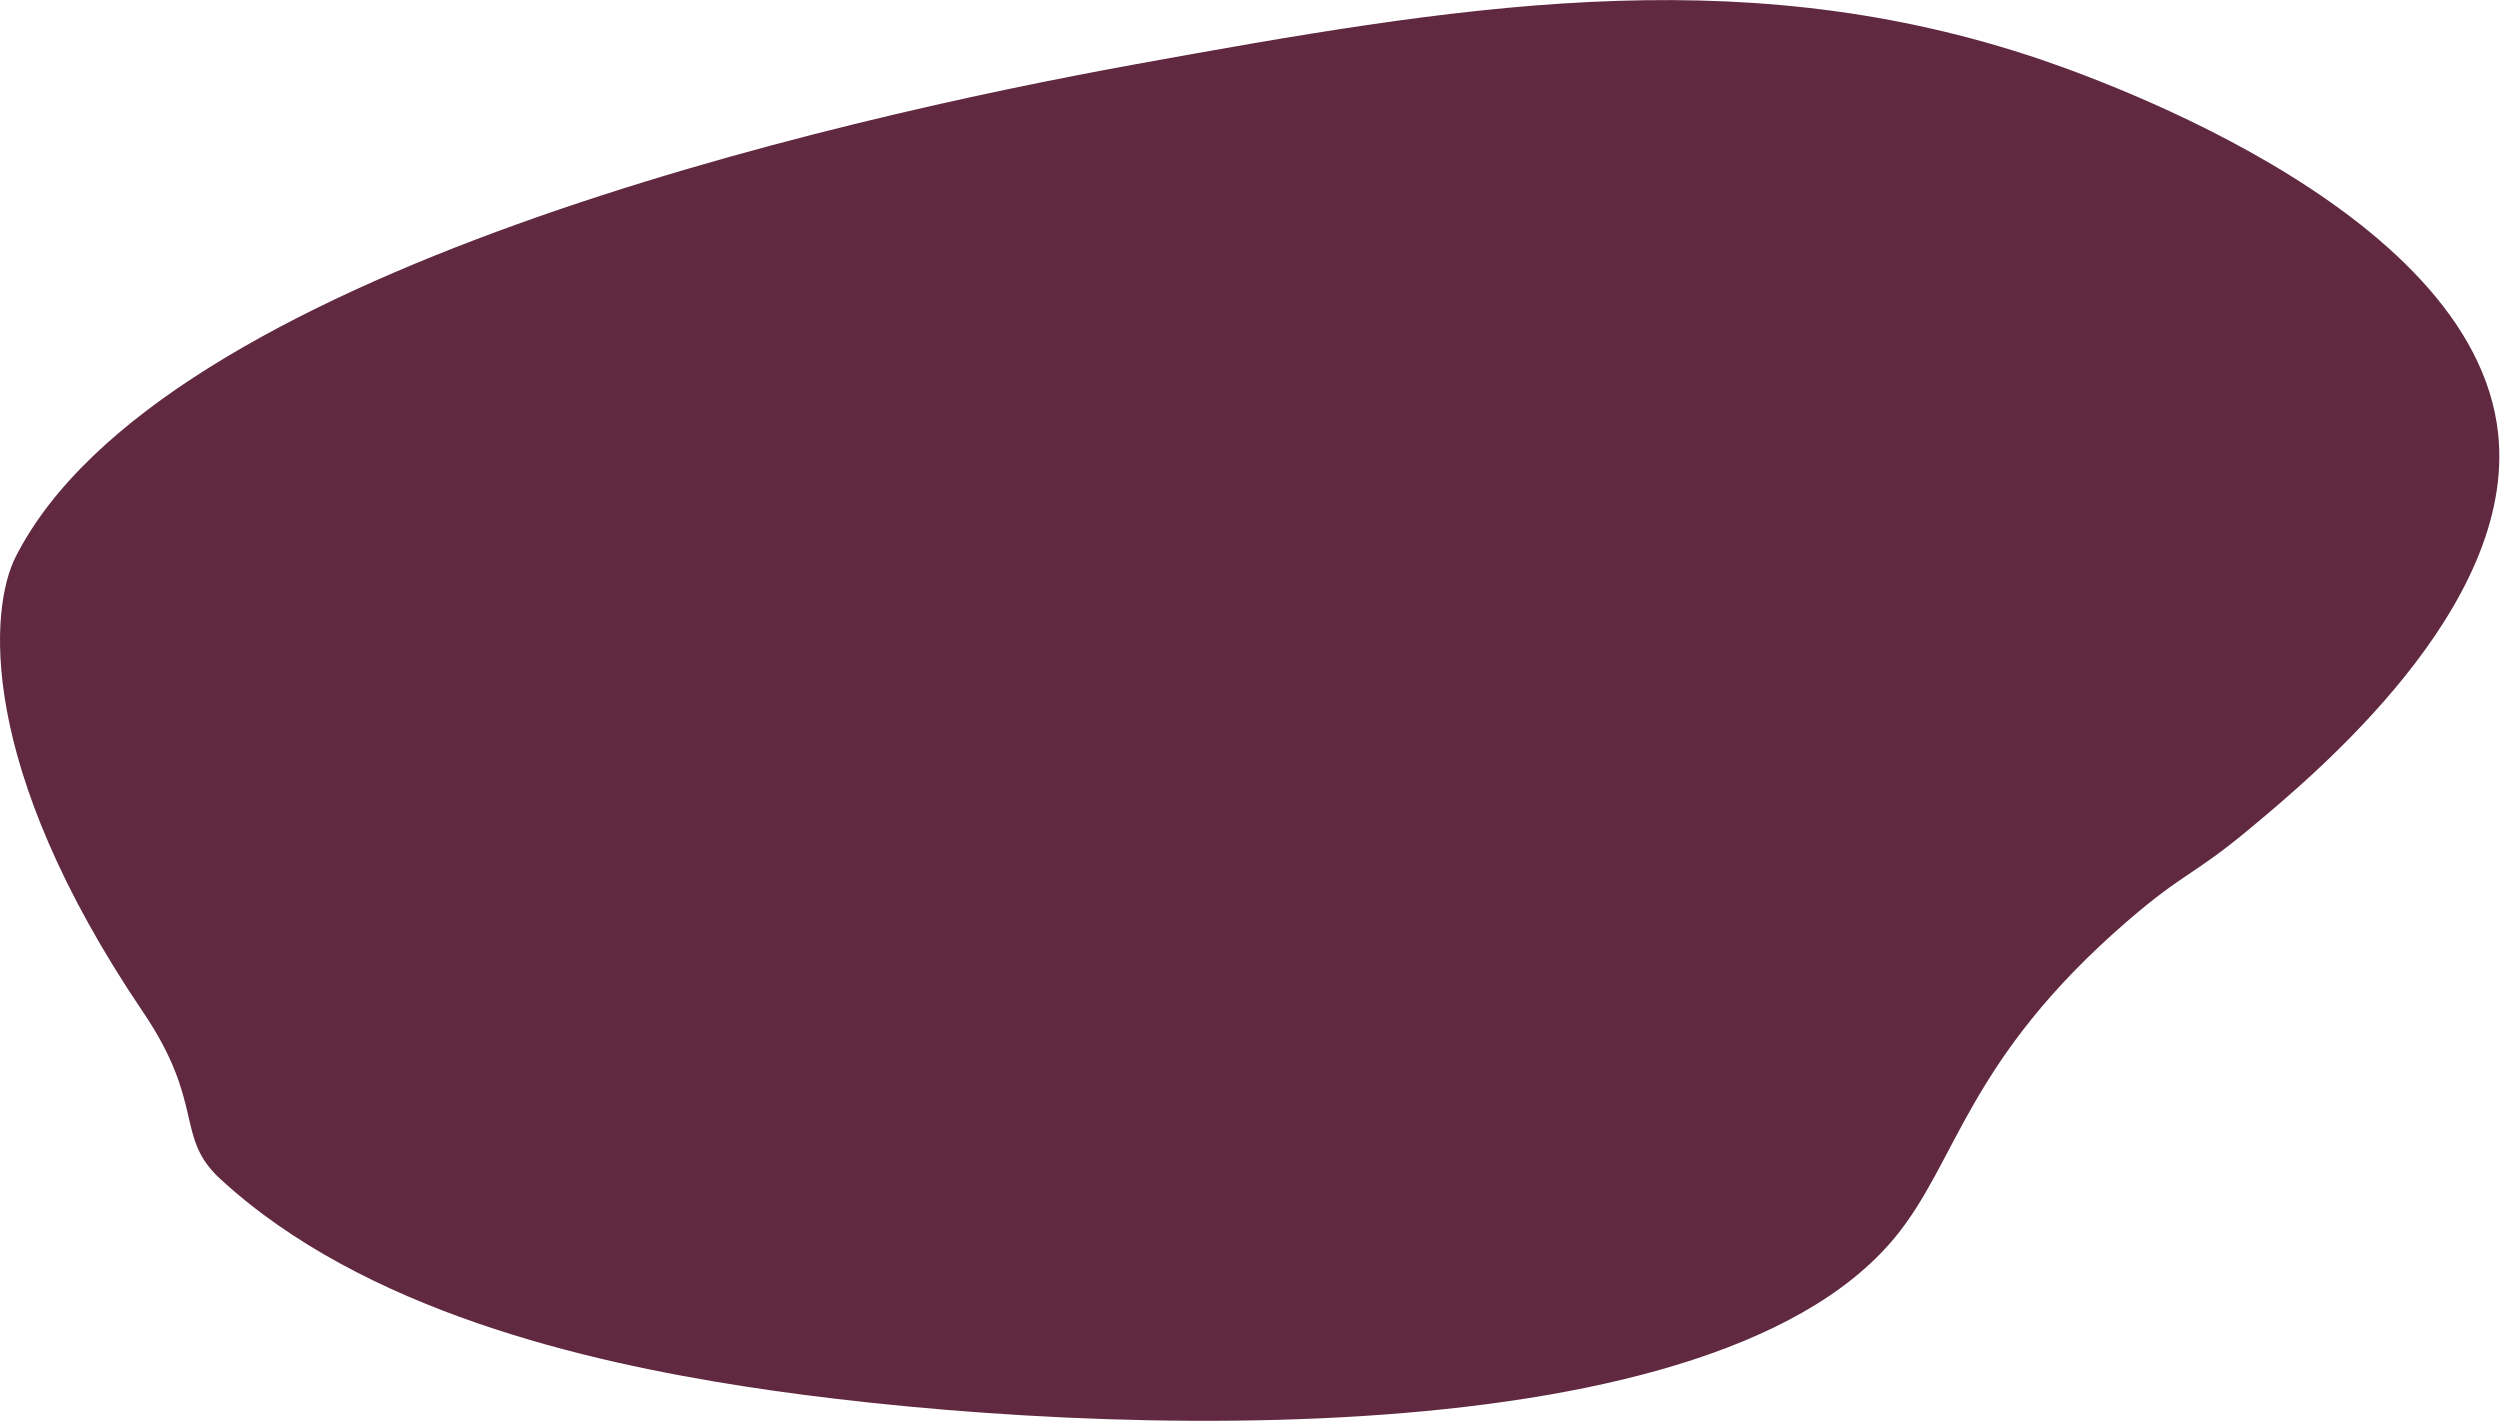 <svg width="779" height="443" viewBox="0 0 779 443" fill="none" xmlns="http://www.w3.org/2000/svg">
<path d="M353.244 20.134C260.823 36.906 49.924 84.694 4.876 173.522C-3.119 189.297 -7.682 238.102 44.606 315.403C63.974 344.044 54.477 354.271 68.537 367.261C113.342 408.644 183.132 424.39 231.599 431.946C326.434 446.735 530.982 457.391 590.352 385.728C610.047 361.956 612.782 330.317 662.9 287.012C680.384 271.902 683.401 272.864 700.449 258.695C721.305 241.366 784.156 189.163 778.425 135.173C770.828 63.628 646.296 21.872 631.576 17.106C539.505 -12.722 453.531 1.928 353.236 20.128L353.244 20.134Z" fill="#602940"/>
</svg>
